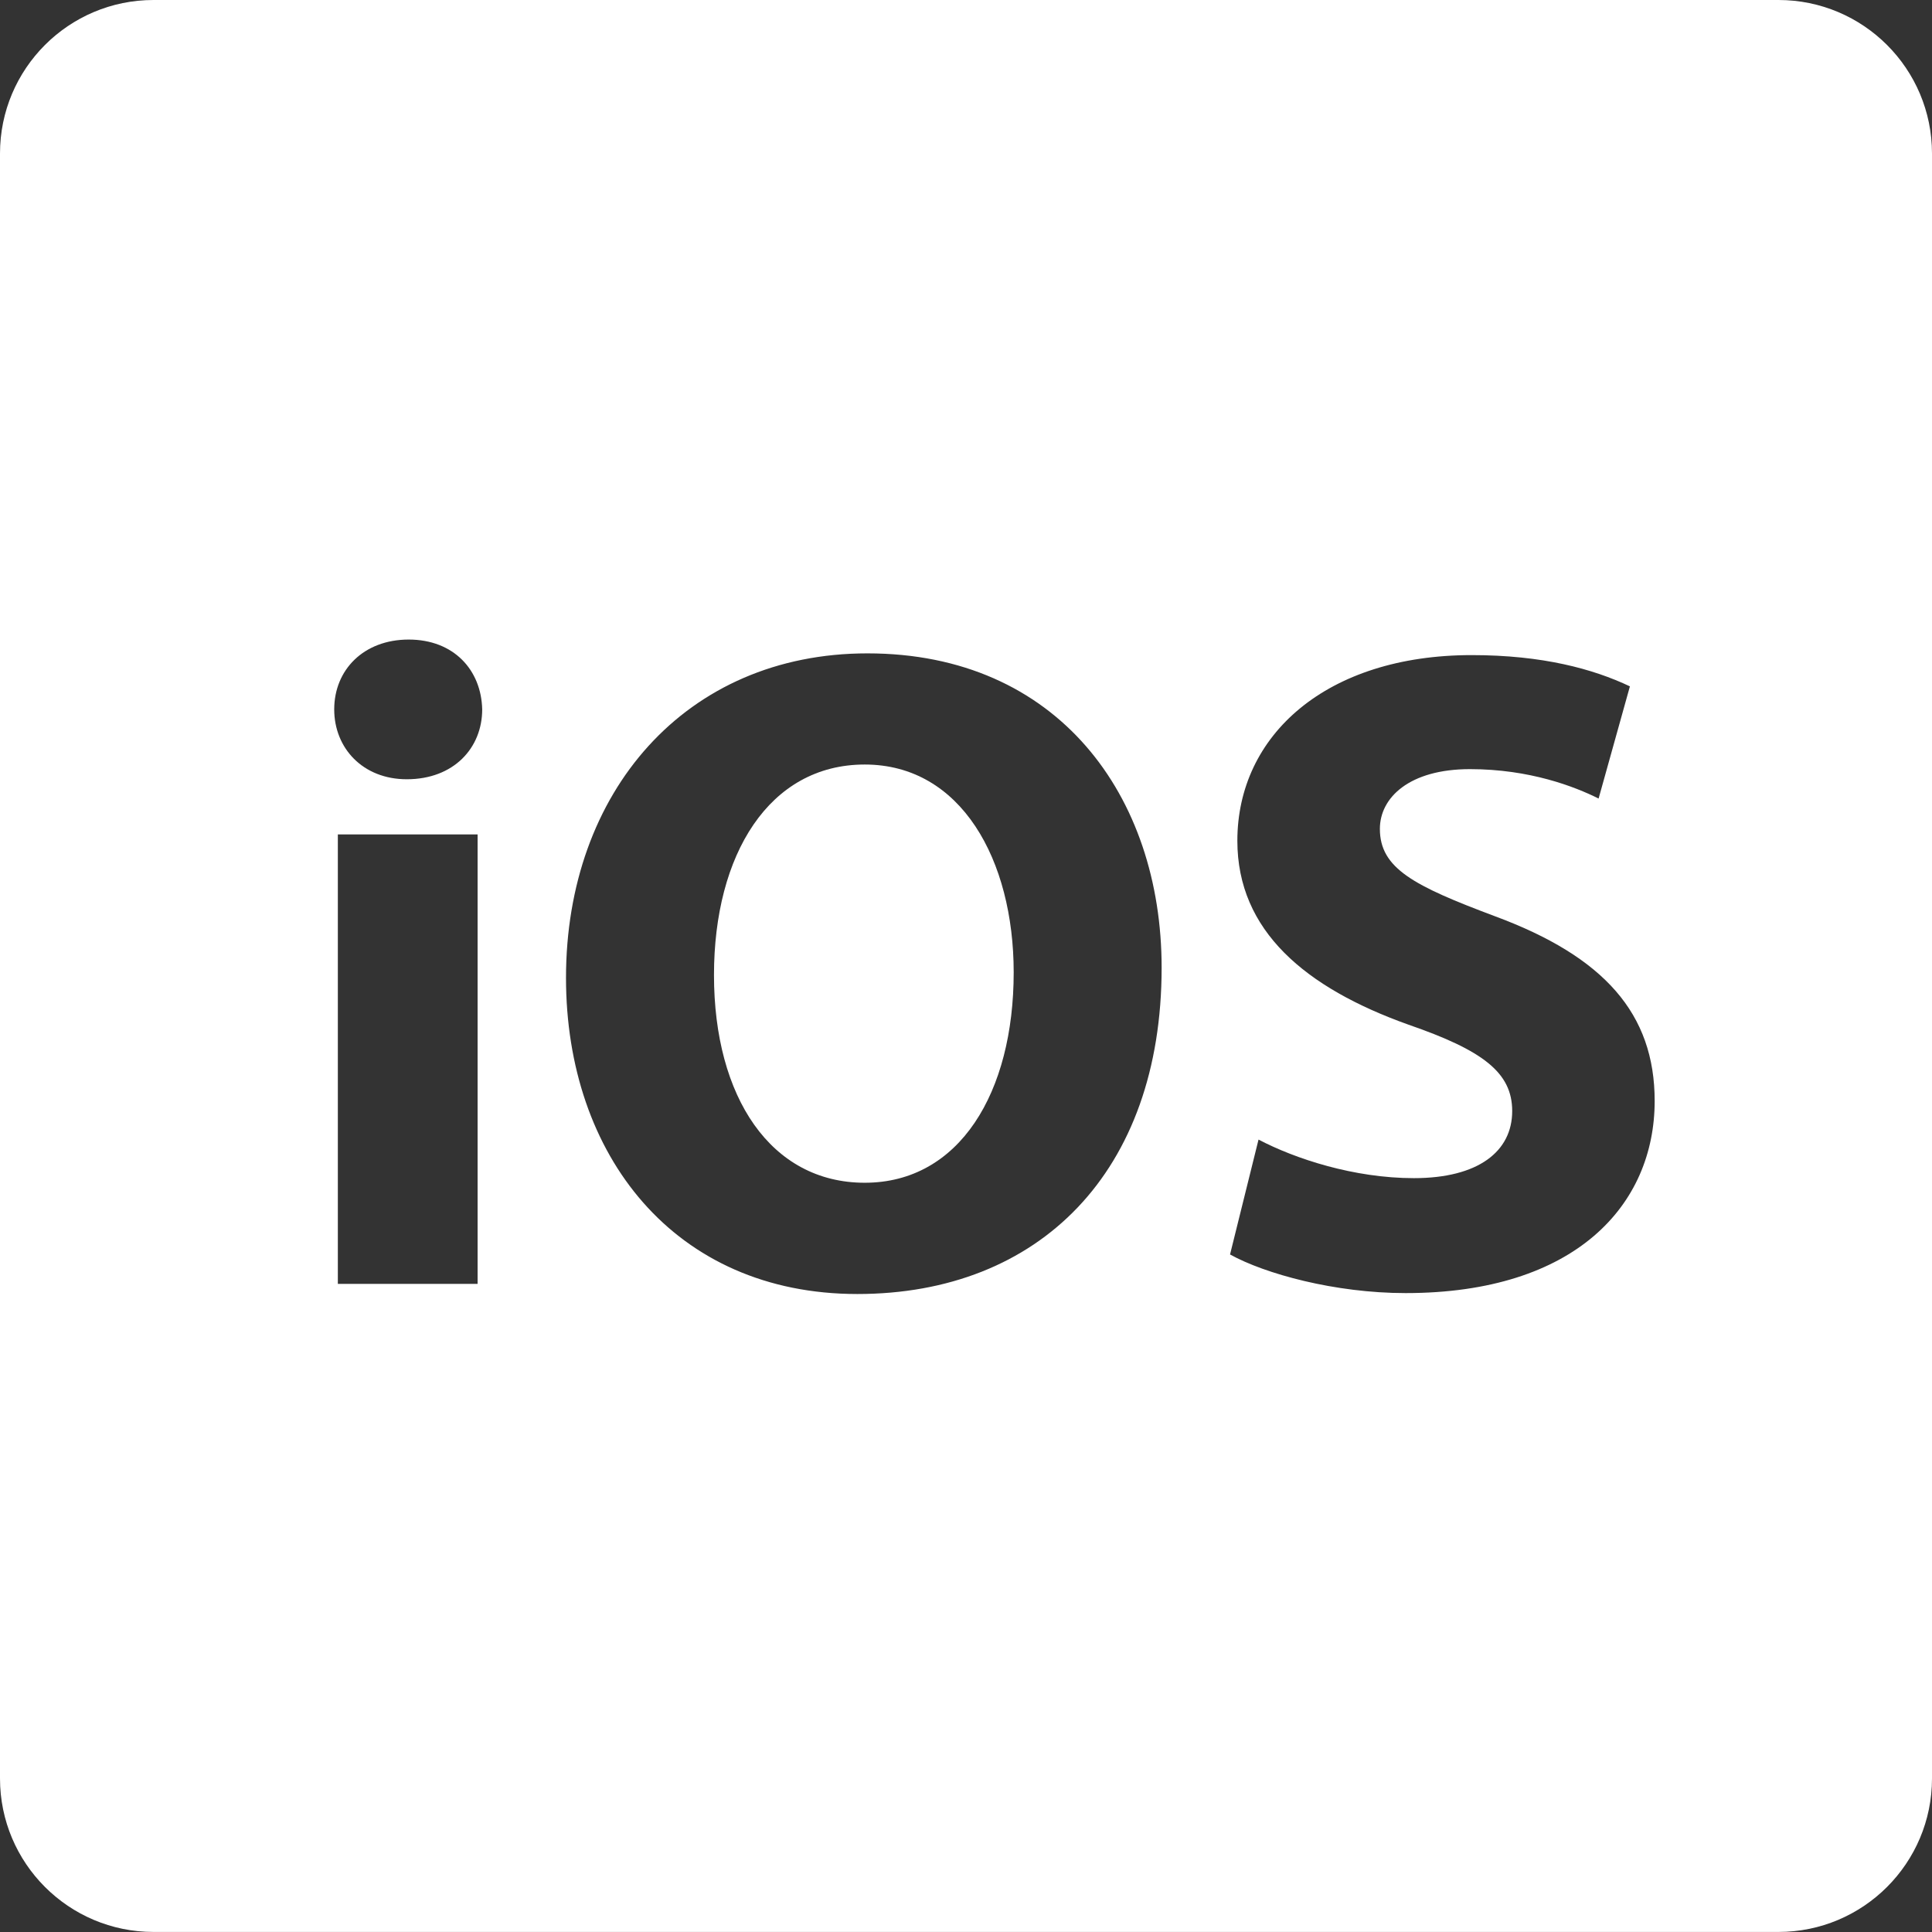 <?xml version="1.0" encoding="utf-8"?>
<!-- Generator: Adobe Illustrator 16.0.0, SVG Export Plug-In . SVG Version: 6.00 Build 0)  -->
<!DOCTYPE svg PUBLIC "-//W3C//DTD SVG 1.1//EN" "http://www.w3.org/Graphics/SVG/1.1/DTD/svg11.dtd">
<svg version="1.1" id="Ebene_2" xmlns="http://www.w3.org/2000/svg" xmlns:xlink="http://www.w3.org/1999/xlink" x="0px" y="0px"
	 width="35.667px" height="35.667px" viewBox="0 0 35.667 35.667" enable-background="new 0 0 35.667 35.667" xml:space="preserve">
<rect x="0" y="0" width="35.667" height="35.667" fill="#333333" stroke="none"/>
<g>
	<path fill="#FFFFFF" d="M15.964,14.114c-1.765,0-2.783,1.663-2.783,3.886c0,2.257,1.052,3.835,2.783,3.835
		c1.748,0,2.75-1.663,2.75-3.886C18.713,15.879,17.746,14.114,15.964,14.114z"/>
	<path fill="#FFFFFF" d="M32.832,0H2.834C1.269,0,0,1.269,0,2.834v29.998c0,1.565,1.269,2.834,2.834,2.834h29.998
		c1.566,0,2.835-1.269,2.835-2.834V2.834C35.667,1.269,34.398,0,32.832,0z M8.817,23.702h-2.58v-8.298h2.58V23.702z M7.51,14.386
		c-0.814,0-1.34-0.577-1.34-1.29c0-0.729,0.543-1.289,1.375-1.289c0.831,0,1.34,0.56,1.357,1.289
		C8.902,13.809,8.376,14.386,7.51,14.386z M15.828,23.889c-3.377,0-5.379-2.562-5.379-5.837c0-3.428,2.206-5.99,5.565-5.99
		c3.513,0,5.431,2.63,5.431,5.803C21.445,21.631,19.188,23.889,15.828,23.889z M25.949,23.872c-1.307,0-2.597-0.356-3.241-0.713
		l0.526-2.121c0.678,0.356,1.764,0.712,2.868,0.712c1.188,0,1.815-0.492,1.815-1.239c0-0.712-0.543-1.12-1.917-1.595
		c-1.9-0.679-3.157-1.73-3.157-3.394c0-1.952,1.647-3.428,4.327-3.428c1.308,0,2.241,0.255,2.92,0.577l-0.578,2.071
		c-0.441-0.22-1.271-0.543-2.375-0.543c-1.12,0-1.663,0.526-1.663,1.103c0,0.73,0.628,1.052,2.122,1.612
		c2.018,0.747,2.951,1.799,2.951,3.411C30.547,22.243,29.088,23.872,25.949,23.872z"/>
</g>
</svg>
